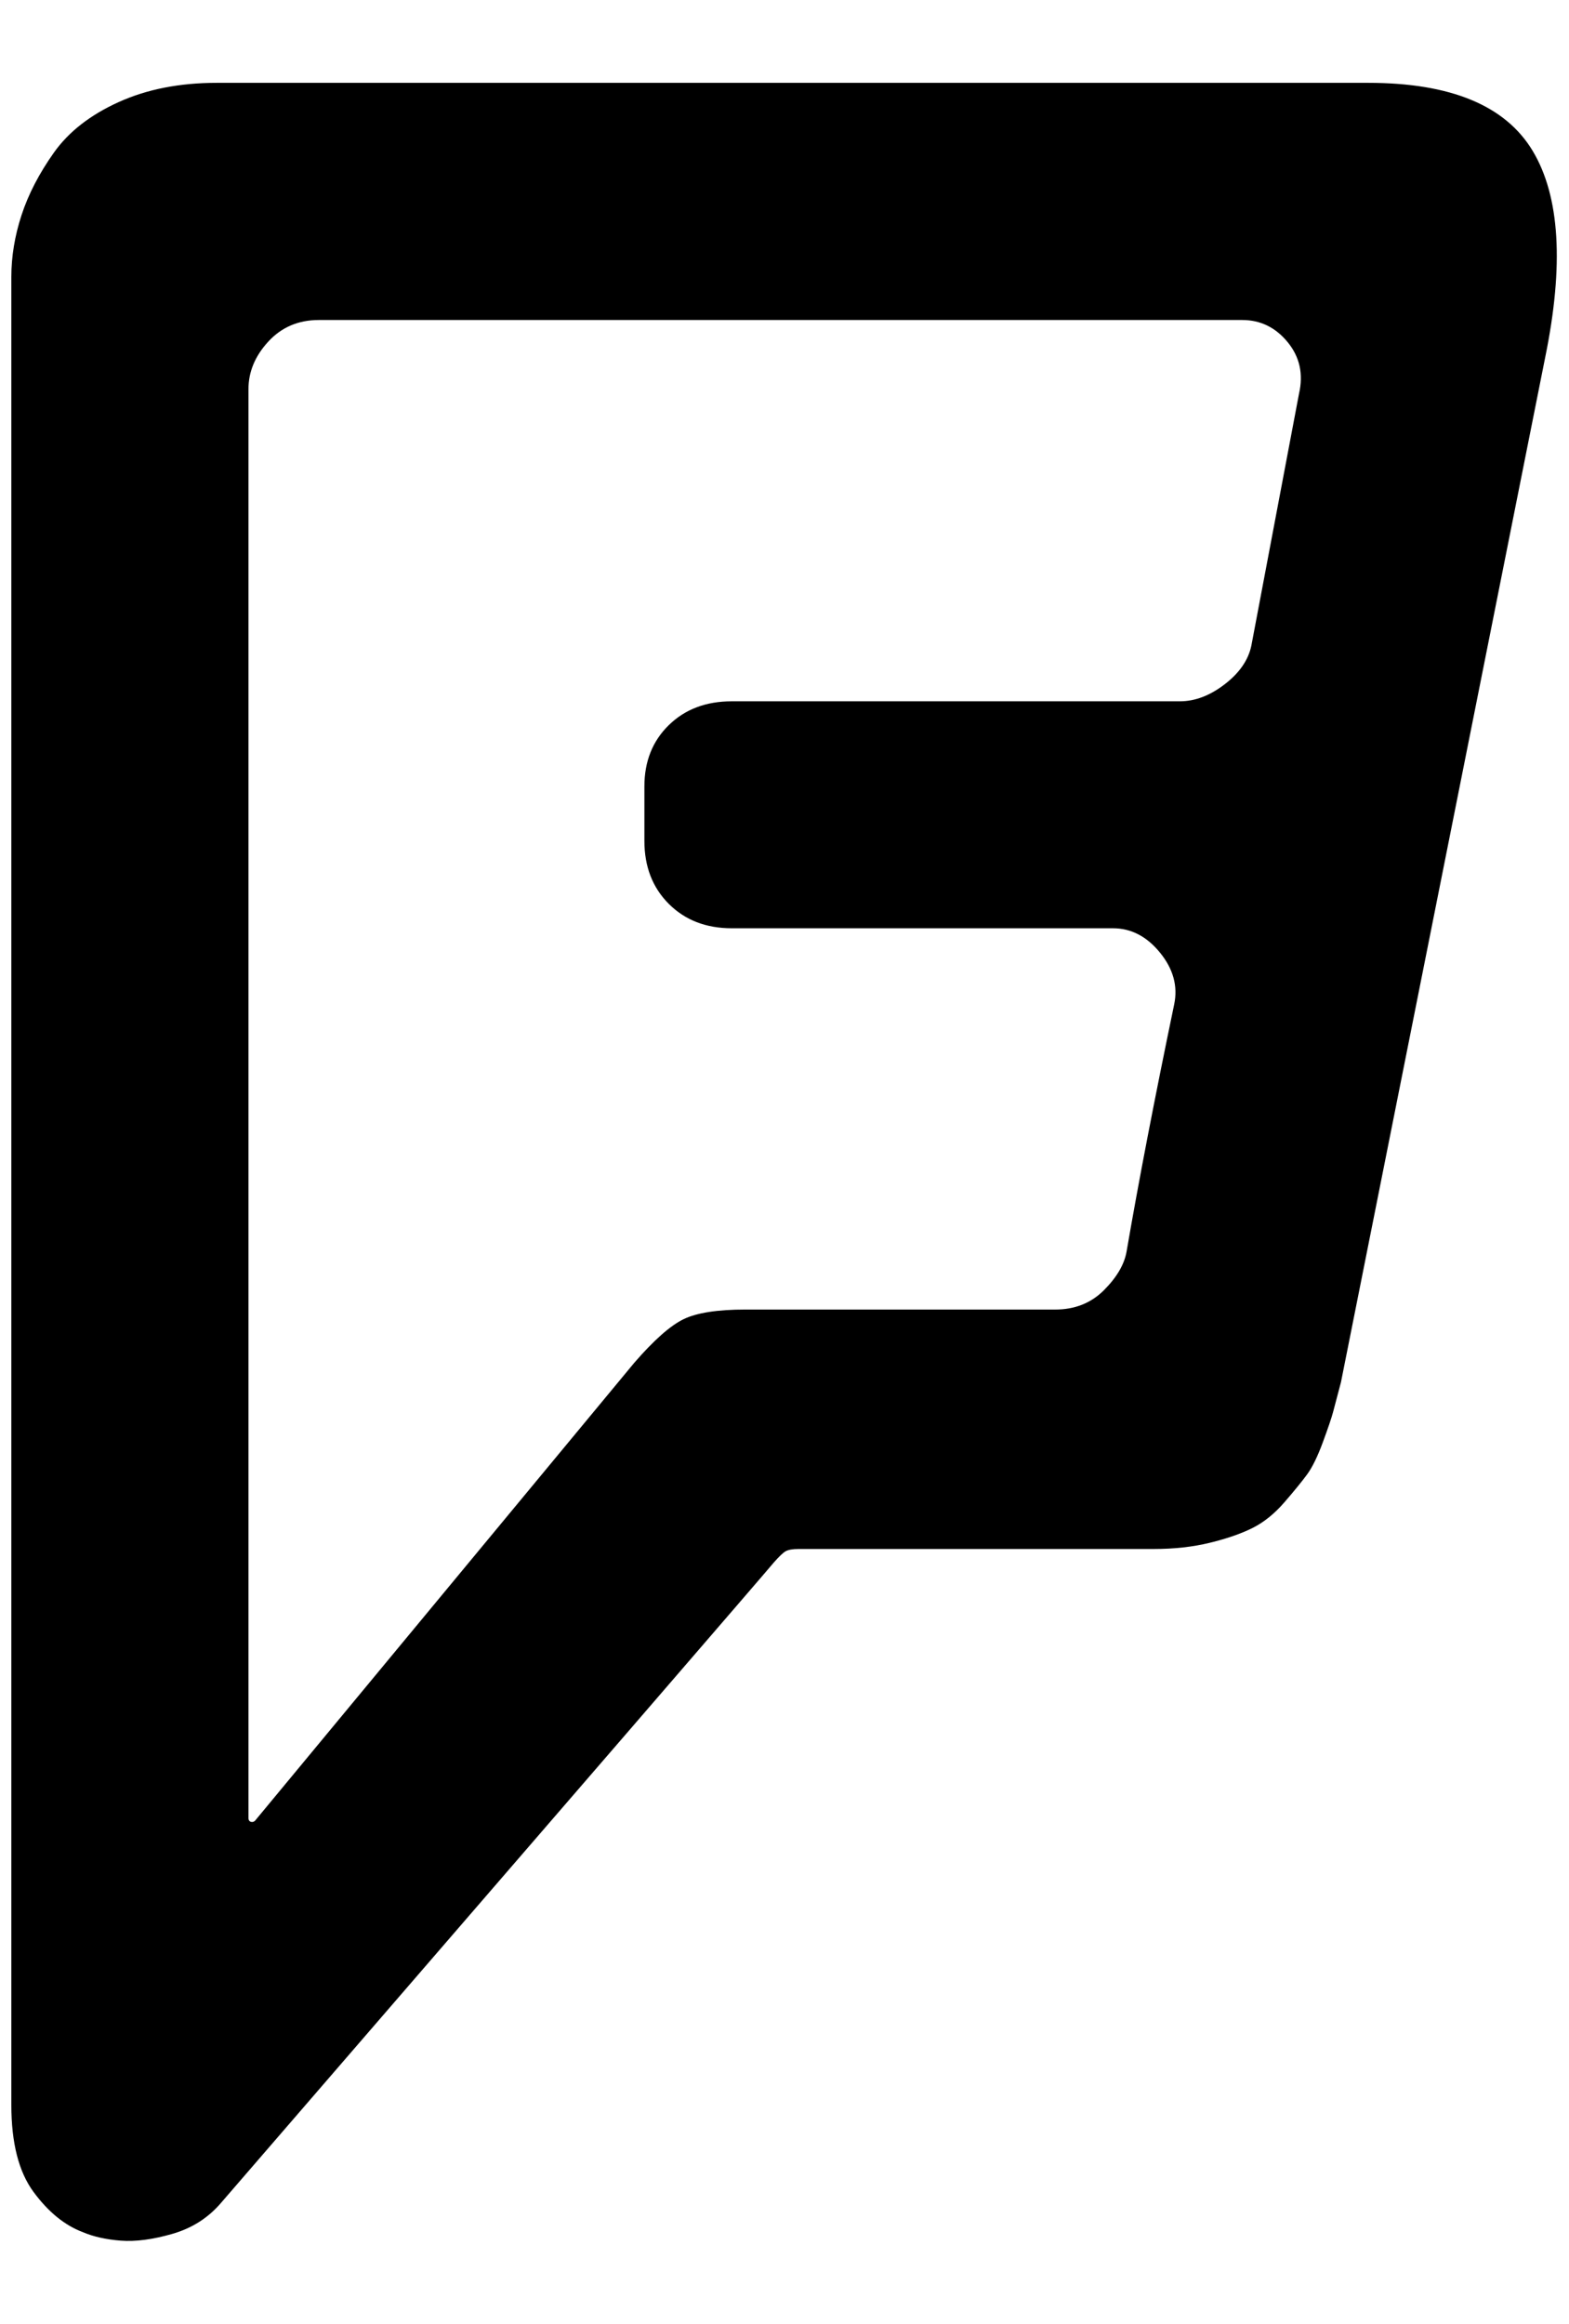 <?xml version="1.0" standalone="no"?>
<!DOCTYPE svg PUBLIC "-//W3C//DTD SVG 1.1//EN" "http://www.w3.org/Graphics/SVG/1.1/DTD/svg11.dtd" >
<svg xmlns="http://www.w3.org/2000/svg" xmlns:xlink="http://www.w3.org/1999/xlink" version="1.1" viewBox="-10 0 1383 2048">
   <path fill="currentColor"
d="M1093 569l42 -222q6 -26 -10 -45.5t-40 -19.5h-814q-27 0 -44.5 19t-17.5 42v1259q0 3 2.5 3.5t4.5 -2.5l333 -402q26 -30 43.5 -38.5t54.5 -8.5h273q26 0 43 -17t20 -34q16 -93 42 -218q5 -24 -12.5 -45.5t-41.5 -21.5h-336q-34 0 -55.5 -21.5t-21.5 -55.5v-48
q0 -33 21.5 -54t55.5 -21h395q20 0 39.5 -15t23.5 -34zM1352 315q-17 84 -60.5 305t-79 399.5t-40.5 198.5q-5 19 -7 26.5t-9 26.5t-14 28.5t-20 24.5t-28 22.5t-37.5 13t-49.5 5.5h-310h-3q-8 0 -11.5 2t-10.5 10q-9 11 -487 564q-17 20 -43 27.5t-45.5 6t-33.5 -7.5
q-24 -9 -43.5 -35.5t-19.5 -76.5v-1611q0 -27 9 -54.5t28.5 -55t57 -44.5t86.5 -17h1015q109 0 145 60t11 182zM1352 315l-180 903q5 -20 40.5 -198.5t79 -399.5t60.5 -305z" />
</svg>
